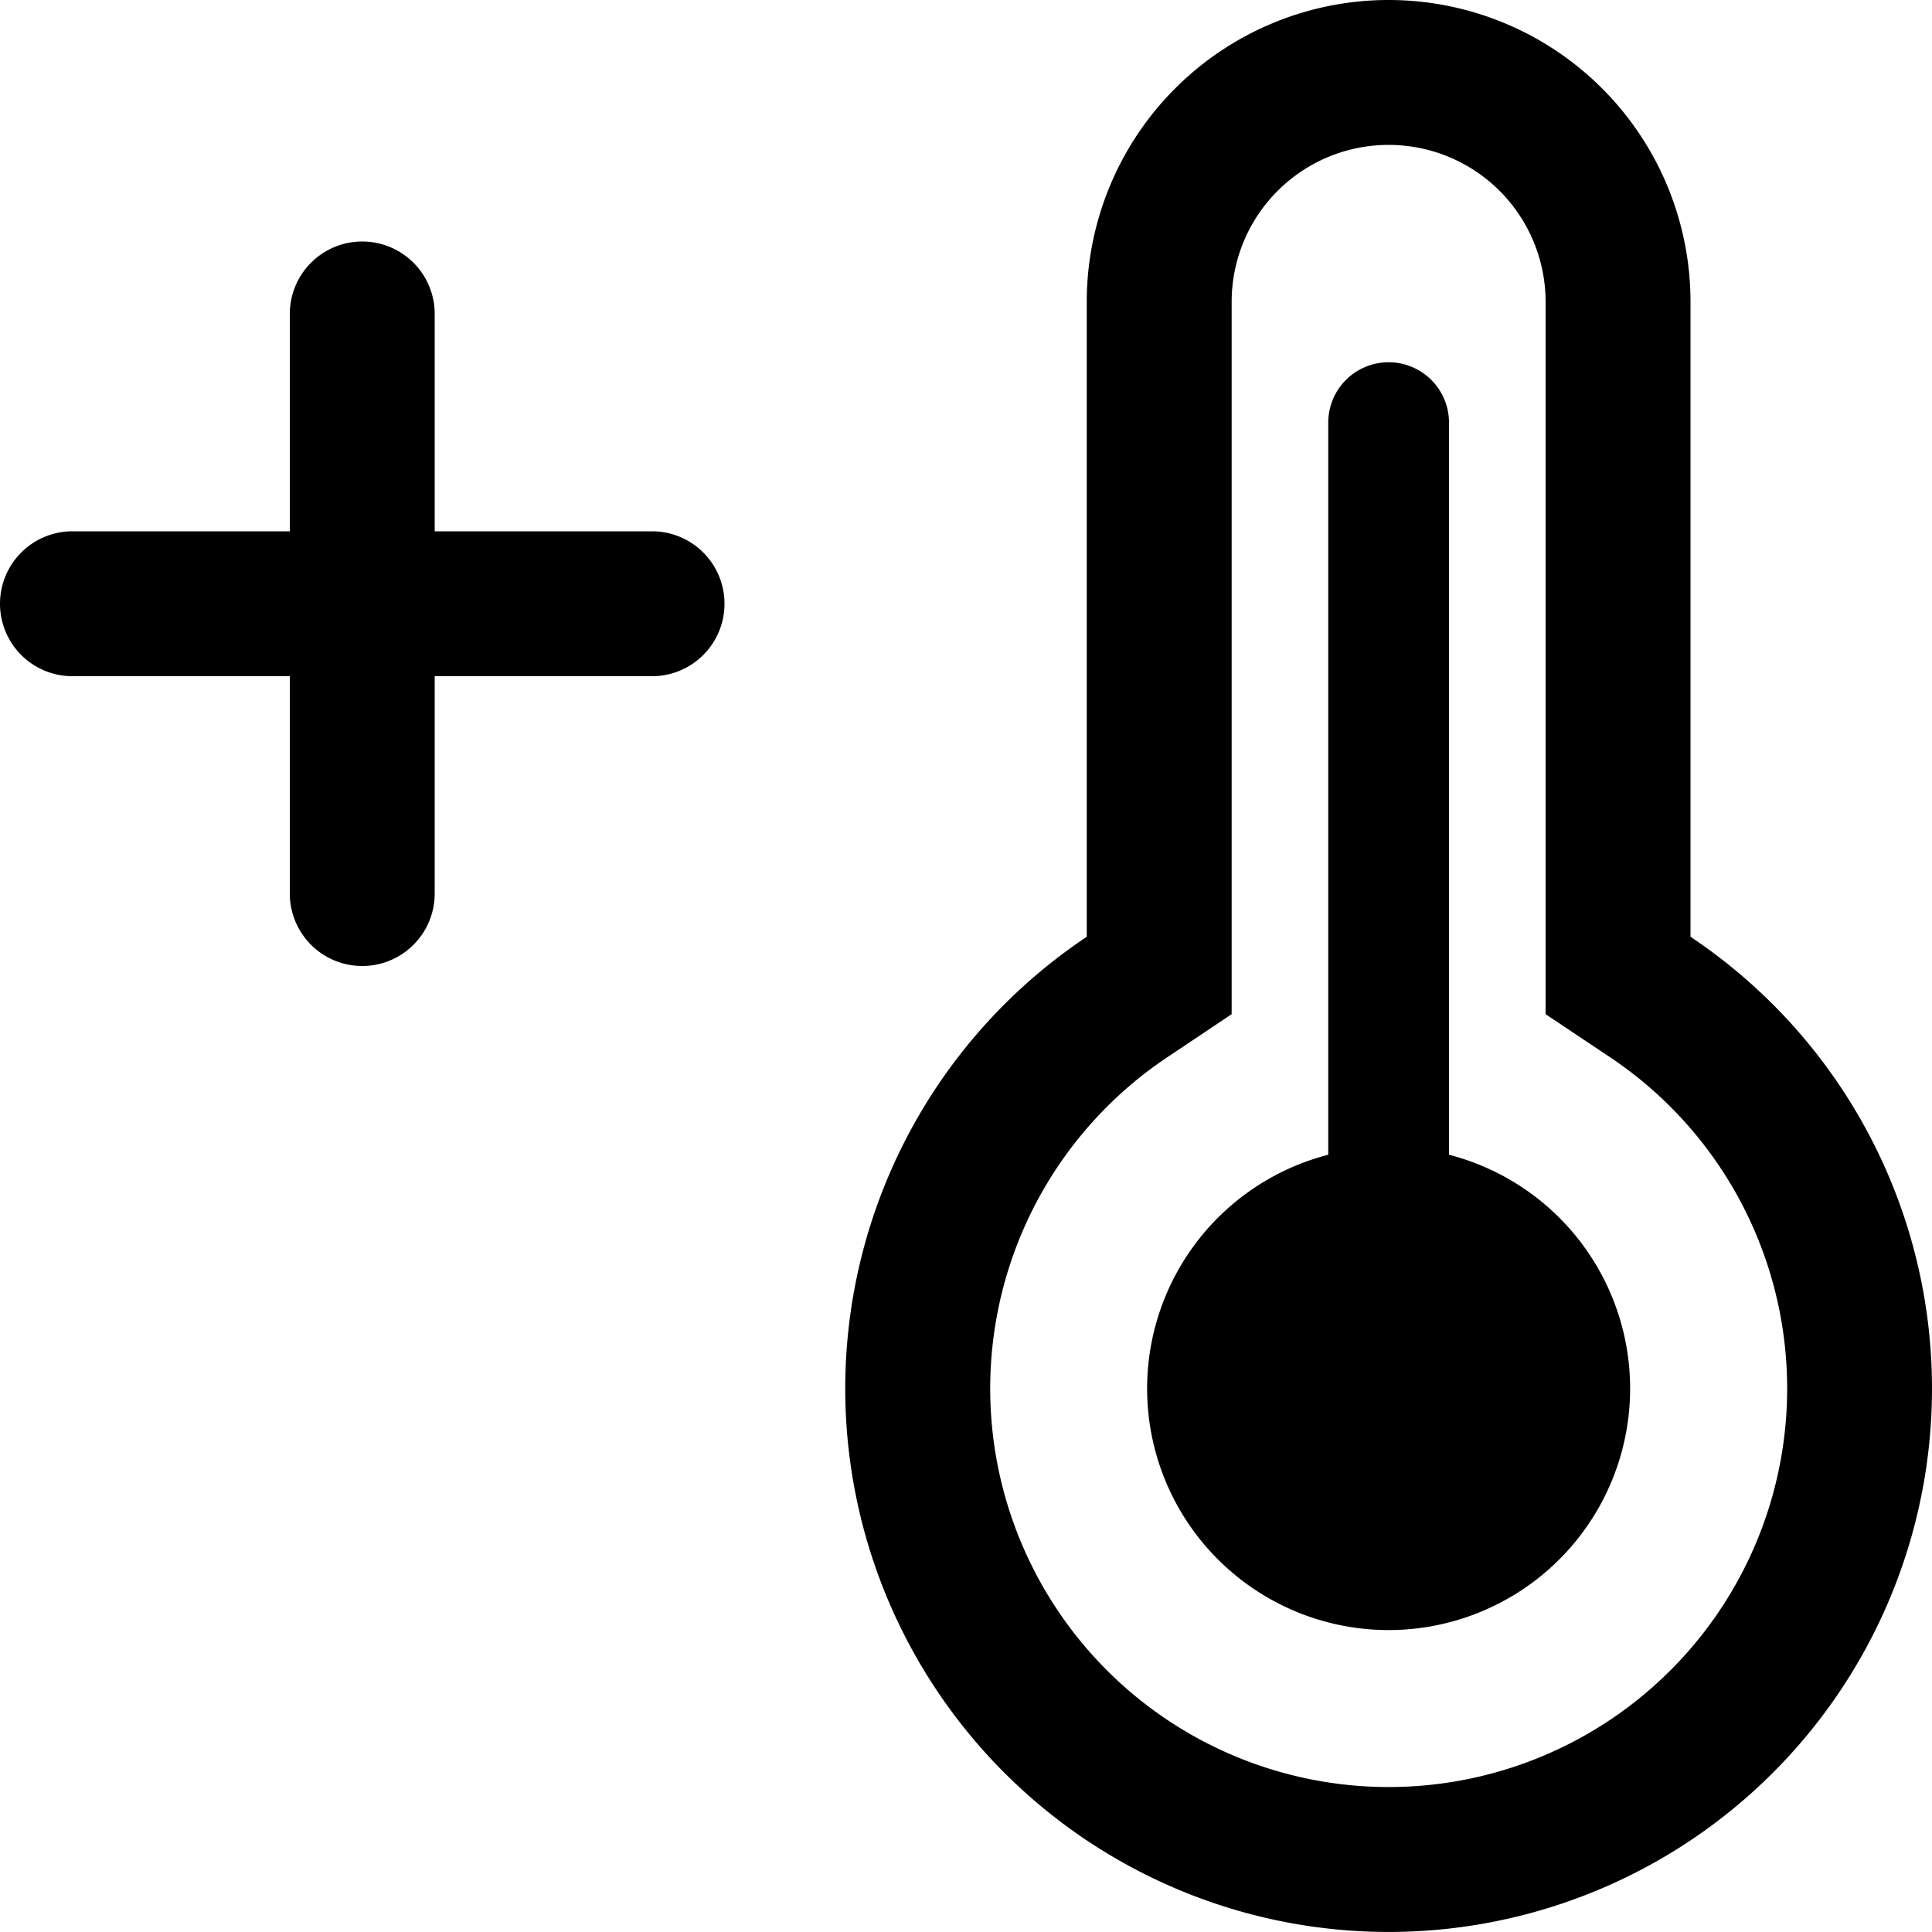 <svg xmlns="http://www.w3.org/2000/svg" width="16" height="16" fill="currentColor" class="qi-1009" viewBox="0 0 16 16">
  <path d="M3 2a.6.6 0 0 0-.6.6v1.8H.6a.6.6 0 1 0 0 1.2h1.8v1.8a.6.6 0 0 0 1.2 0V5.6h1.8a.6.6 0 1 0 0-1.2H3.6V2.6A.6.6 0 0 0 3 2Zm8.5 1a.5.5 0 0 0-.5.5v6.063a2 2 0 1 0 1 0V3.5a.5.5 0 0 0-.5-.5Z"/>
  <path d="m10.2 8.399-.532.356a3.3 3.3 0 1 0 3.665 0l-.533-.356V2.5a1.3 1.3 0 1 0-2.6 0v5.899ZM9 2.5a2.5 2.5 0 0 1 5 0v5.258a4.5 4.5 0 1 1-5 0V2.5Z"/>
</svg>